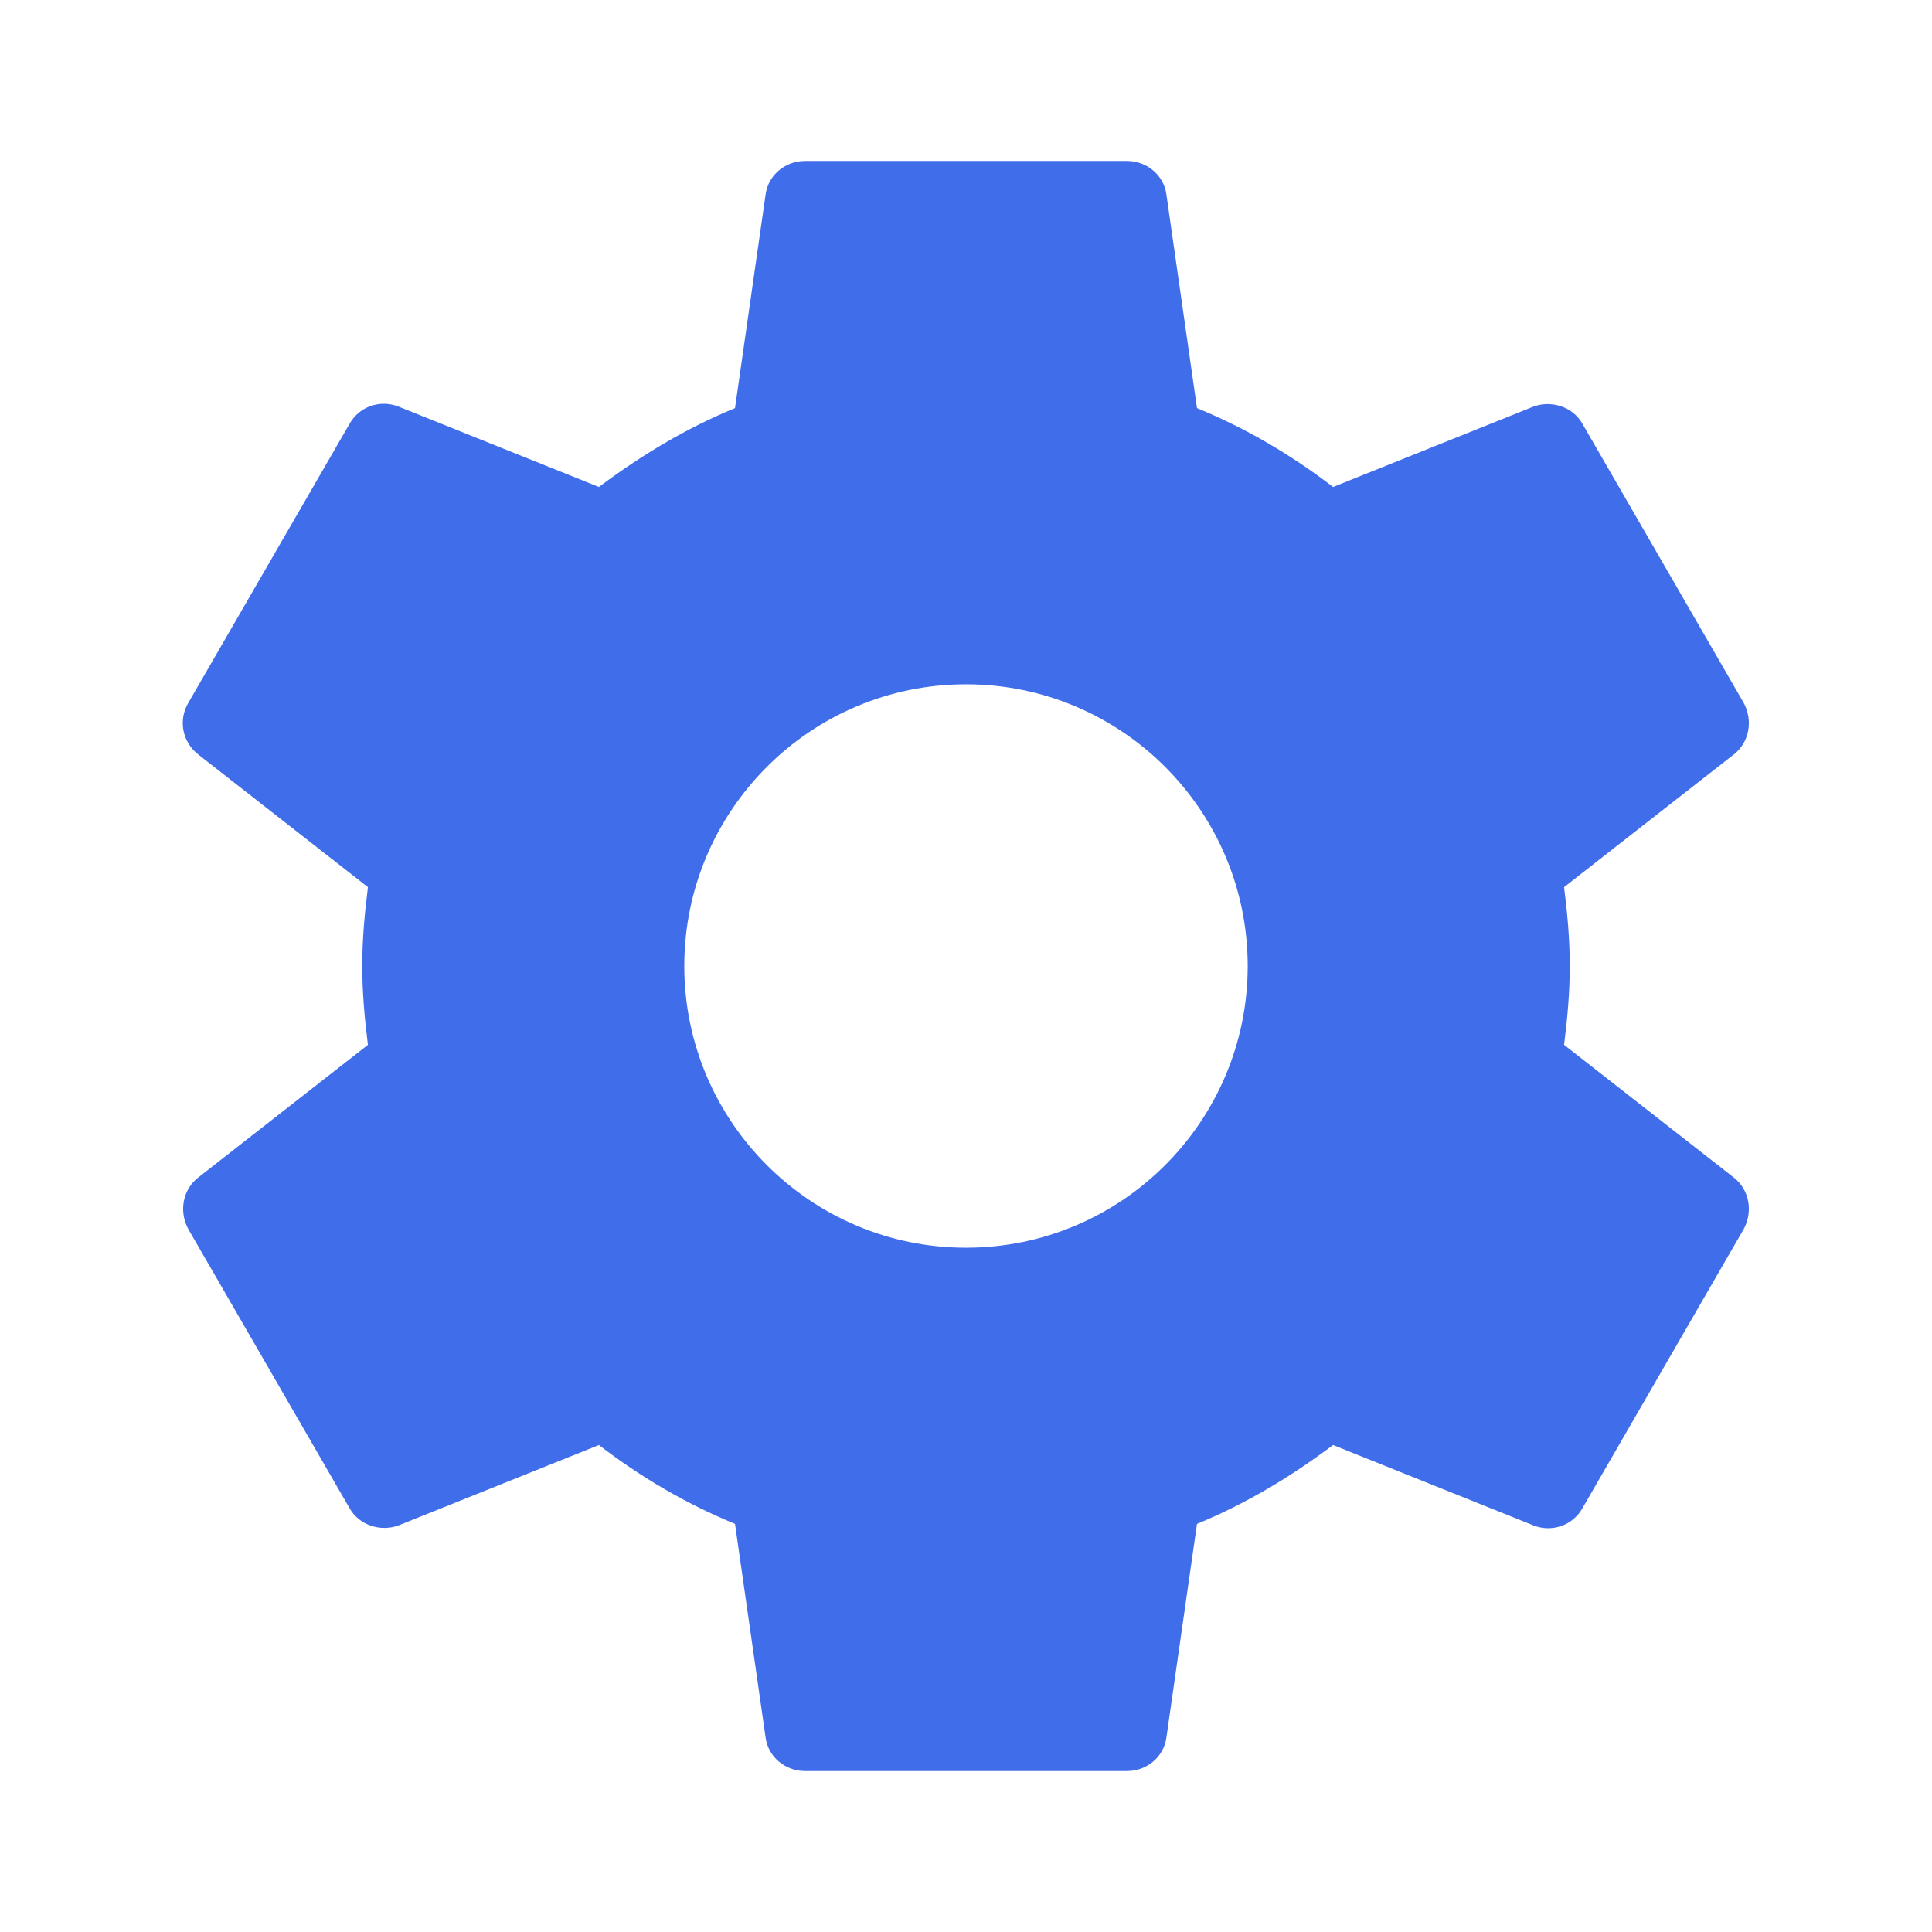 <?xml version="1.0" encoding="UTF-8"?>
<svg width="16px" height="16px" viewBox="0 0 16 16" version="1.1" xmlns="http://www.w3.org/2000/svg" xmlns:xlink="http://www.w3.org/1999/xlink">
    <title>Settings_active(blue)</title>
    <g id="Liquid" stroke="none" stroke-width="1" fill="none" fill-rule="evenodd">
        <g id="Settings_active(blue)">
            <polygon id="Path" points="0 0 16 0 16 16 0 16"></polygon>
            <path d="M12.953,8.653 C12.98,8.44 13,8.227 13,8 C13,7.773 12.98,7.56 12.953,7.347 L14.36,6.247 C14.487,6.147 14.52,5.967 14.44,5.82 L13.107,3.513 C13.027,3.367 12.847,3.313 12.7,3.367 L11.04,4.033 C10.693,3.767 10.32,3.547 9.913,3.38 L9.66,1.613 C9.64,1.453 9.5,1.333 9.333,1.333 L6.667,1.333 C6.5,1.333 6.36,1.453 6.34,1.613 L6.087,3.38 C5.68,3.547 5.307,3.773 4.96,4.033 L3.3,3.367 C3.147,3.307 2.973,3.367 2.893,3.513 L1.56,5.82 C1.473,5.967 1.513,6.147 1.64,6.247 L3.047,7.347 C3.02,7.56 3,7.78 3,8 C3,8.22 3.02,8.44 3.047,8.653 L1.64,9.753 C1.513,9.853 1.48,10.033 1.56,10.18 L2.893,12.487 C2.973,12.633 3.153,12.687 3.3,12.633 L4.96,11.967 C5.307,12.233 5.68,12.453 6.087,12.62 L6.34,14.387 C6.36,14.547 6.5,14.667 6.667,14.667 L9.333,14.667 C9.5,14.667 9.64,14.547 9.66,14.387 L9.913,12.62 C10.32,12.453 10.693,12.227 11.04,11.967 L12.7,12.633 C12.853,12.693 13.027,12.633 13.107,12.487 L14.44,10.18 C14.52,10.033 14.487,9.853 14.36,9.753 L12.953,8.653 Z M8,10.333 C6.713,10.333 5.667,9.287 5.667,8 C5.667,6.713 6.713,5.667 8,5.667 C9.287,5.667 10.333,6.713 10.333,8 C10.333,9.287 9.287,10.333 8,10.333 Z" id="Shape" fill="#406DEA" fill-rule="nonzero"></path>
        </g>
    </g>
</svg>